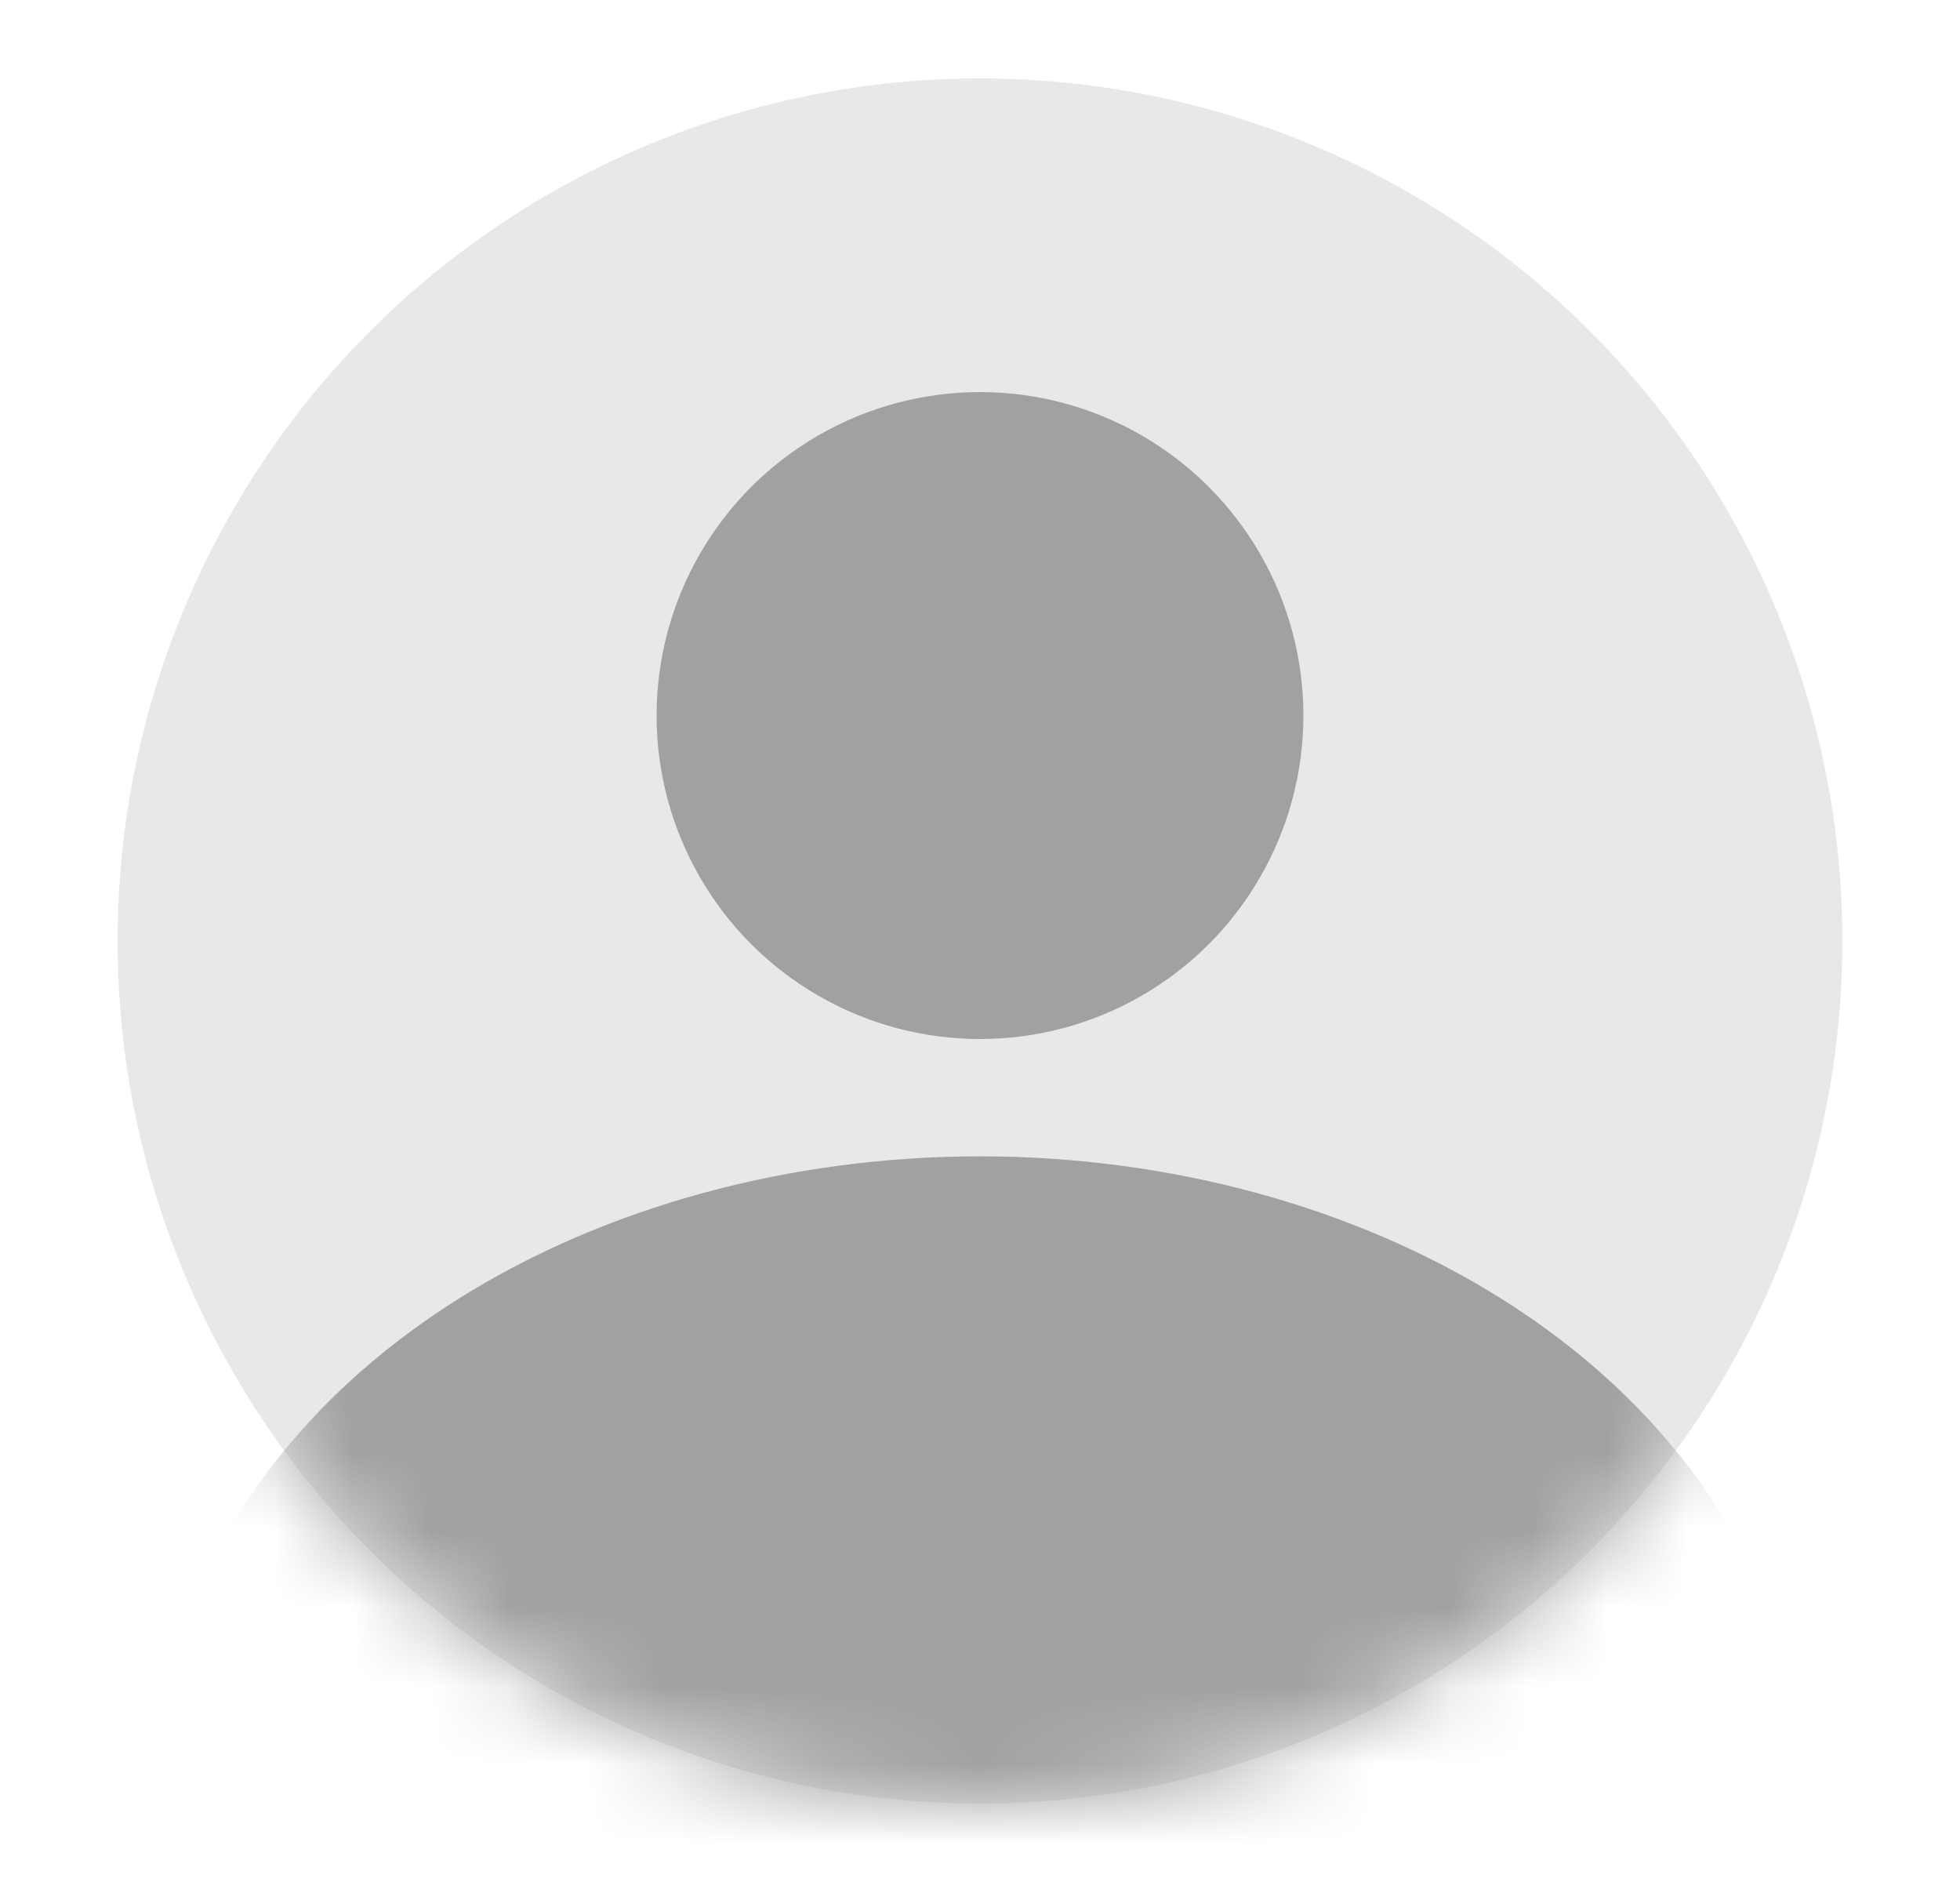<svg width="25" height="24" viewBox="0 0 25 24" fill="none" xmlns="http://www.w3.org/2000/svg">
<circle cx="12.5" cy="12" r="11" fill="#E8E8E8"/>
<mask id="mask0_445_1004" style="mask-type:alpha" maskUnits="userSpaceOnUse" x="1" y="1" width="23" height="22">
<circle cx="12.5" cy="12" r="11" fill="#B9B9B9"/>
</mask>
<g mask="url(#mask0_445_1004)">
<path d="M21.419 23.913H3.58C3.347 23.916 3.116 23.869 2.903 23.778C2.691 23.686 2.503 23.55 2.354 23.381C2.024 23.011 1.892 22.504 1.99 21.992C2.418 19.756 3.753 17.879 5.851 16.561C7.715 15.39 10.076 14.746 12.5 14.746C14.924 14.746 17.285 15.391 19.149 16.561C21.247 17.878 22.582 19.756 23.01 21.991C23.108 22.503 22.975 23.01 22.646 23.381C22.496 23.55 22.309 23.685 22.096 23.777C21.884 23.869 21.653 23.916 21.419 23.913Z" fill="#A1A1A1"/>
</g>
<circle cx="12.5" cy="9.125" r="4.125" fill="#A1A1A1"/>
</svg>
